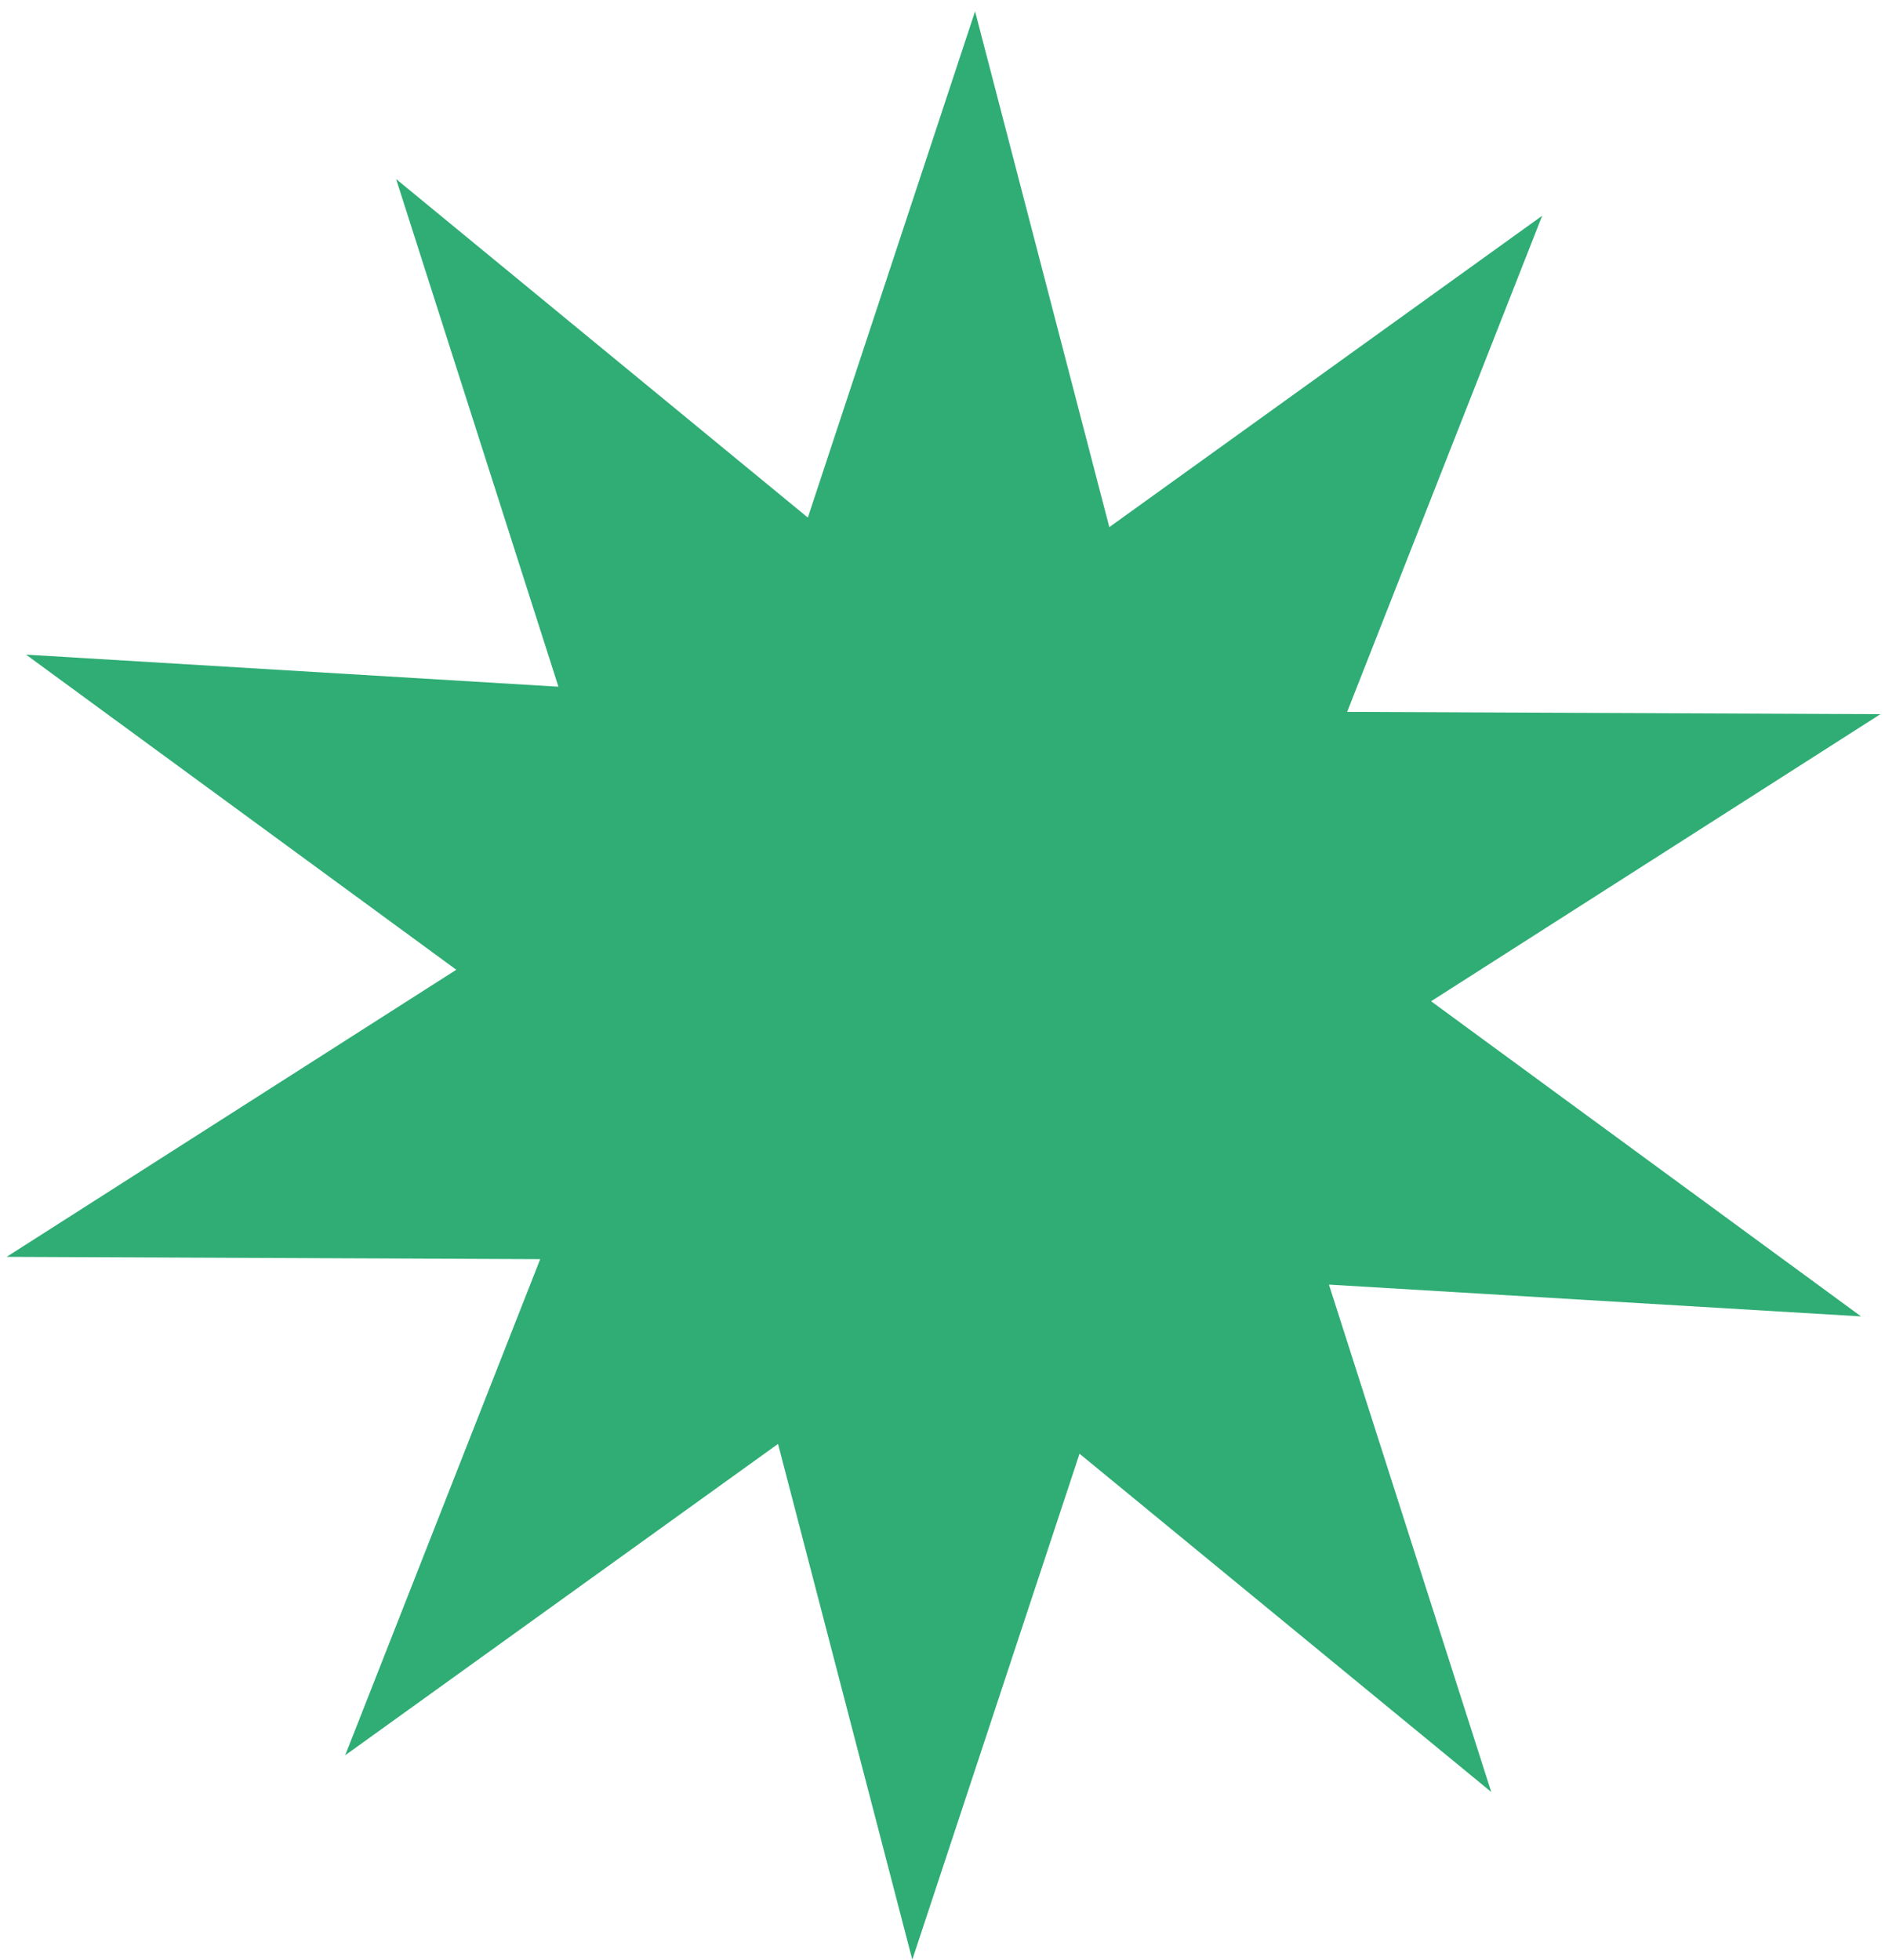 <svg width="126" height="131" viewBox="0 0 126 131" fill="none" xmlns="http://www.w3.org/2000/svg">
<path d="M74.151 35.229L103.085 14.419L90.049 47.575L125.693 47.73L95.658 66.916L124.398 87.977L88.831 85.852L99.681 119.761L72.159 97.155L60.981 130.968L52.007 96.498L23.074 117.307L36.109 84.151L0.445 83.997L30.5 64.81L1.741 43.75L37.327 45.894L26.477 11.965L53.999 34.591L65.177 0.759L74.151 35.229Z" fill="#2FAD74"/>
</svg>
